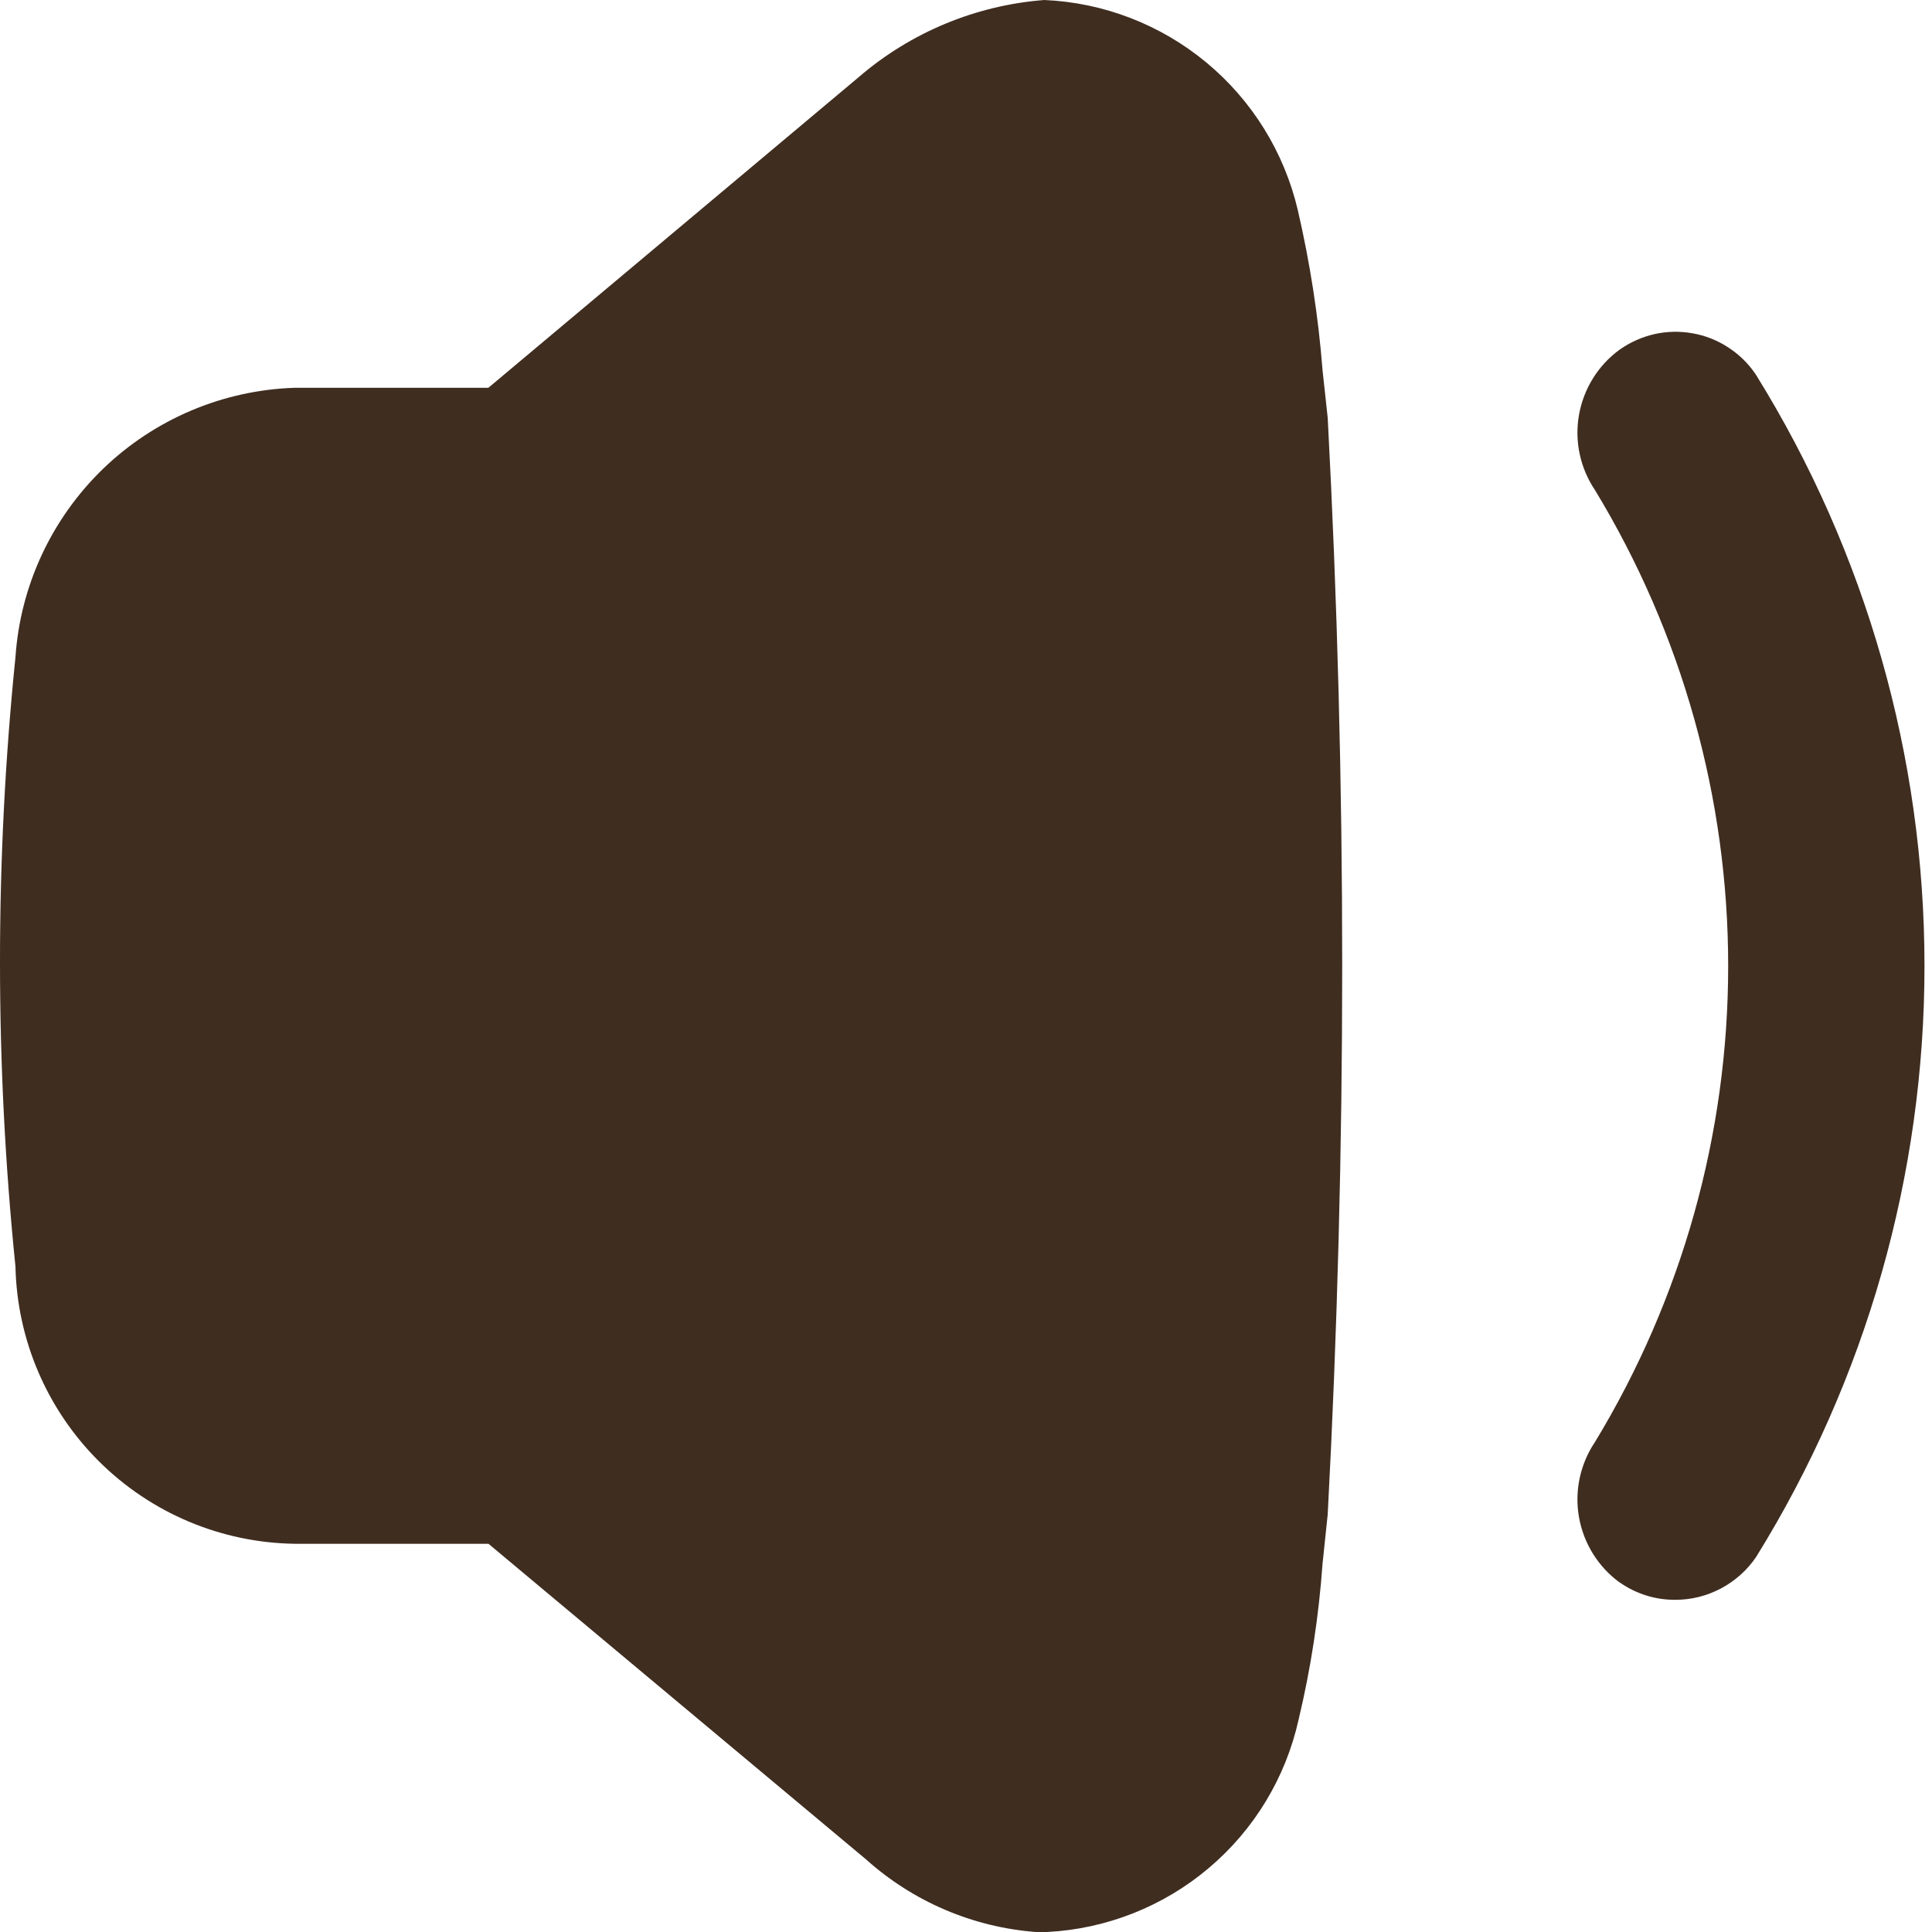<svg width="18" height="18" viewBox="0 0 18 18" fill="none" xmlns="http://www.w3.org/2000/svg">
<path d="M9.651 18C9.063 17.955 8.507 17.717 8.068 17.323L4.551 14.383H2.744C2.061 14.373 1.408 14.098 0.923 13.616C0.438 13.134 0.159 12.483 0.144 11.8C-0.048 9.913 -0.048 8.01 0.144 6.123C0.189 5.457 0.481 4.831 0.961 4.367C1.441 3.904 2.077 3.635 2.744 3.613H4.55L8 0.719C8.485 0.301 9.092 0.049 9.73 0C10.283 0.024 10.813 0.229 11.239 0.582C11.665 0.935 11.964 1.417 12.091 1.956C12.205 2.448 12.283 2.948 12.322 3.451L12.37 3.893C12.55 7.296 12.55 10.706 12.37 14.109L12.322 14.567C12.287 15.057 12.213 15.543 12.099 16.02C11.979 16.561 11.685 17.047 11.262 17.404C10.839 17.762 10.31 17.971 9.757 18H9.651ZM15.089 14.743C14.889 14.597 14.754 14.379 14.711 14.135C14.668 13.891 14.722 13.64 14.86 13.435C15.672 12.098 16.101 10.564 16.101 9C16.101 7.437 15.672 5.903 14.86 4.566C14.722 4.361 14.668 4.11 14.711 3.866C14.754 3.622 14.889 3.404 15.089 3.258C15.187 3.189 15.296 3.14 15.413 3.113C15.529 3.087 15.65 3.084 15.767 3.105C15.885 3.125 15.997 3.169 16.097 3.234C16.198 3.298 16.285 3.382 16.352 3.48L16.362 3.495C17.387 5.148 17.93 7.055 17.93 9C17.93 10.945 17.387 12.852 16.362 14.505C16.279 14.628 16.167 14.728 16.036 14.798C15.905 14.868 15.759 14.905 15.611 14.905C15.425 14.907 15.242 14.85 15.089 14.742V14.743Z" fill="#3F2D20"/>
</svg>
